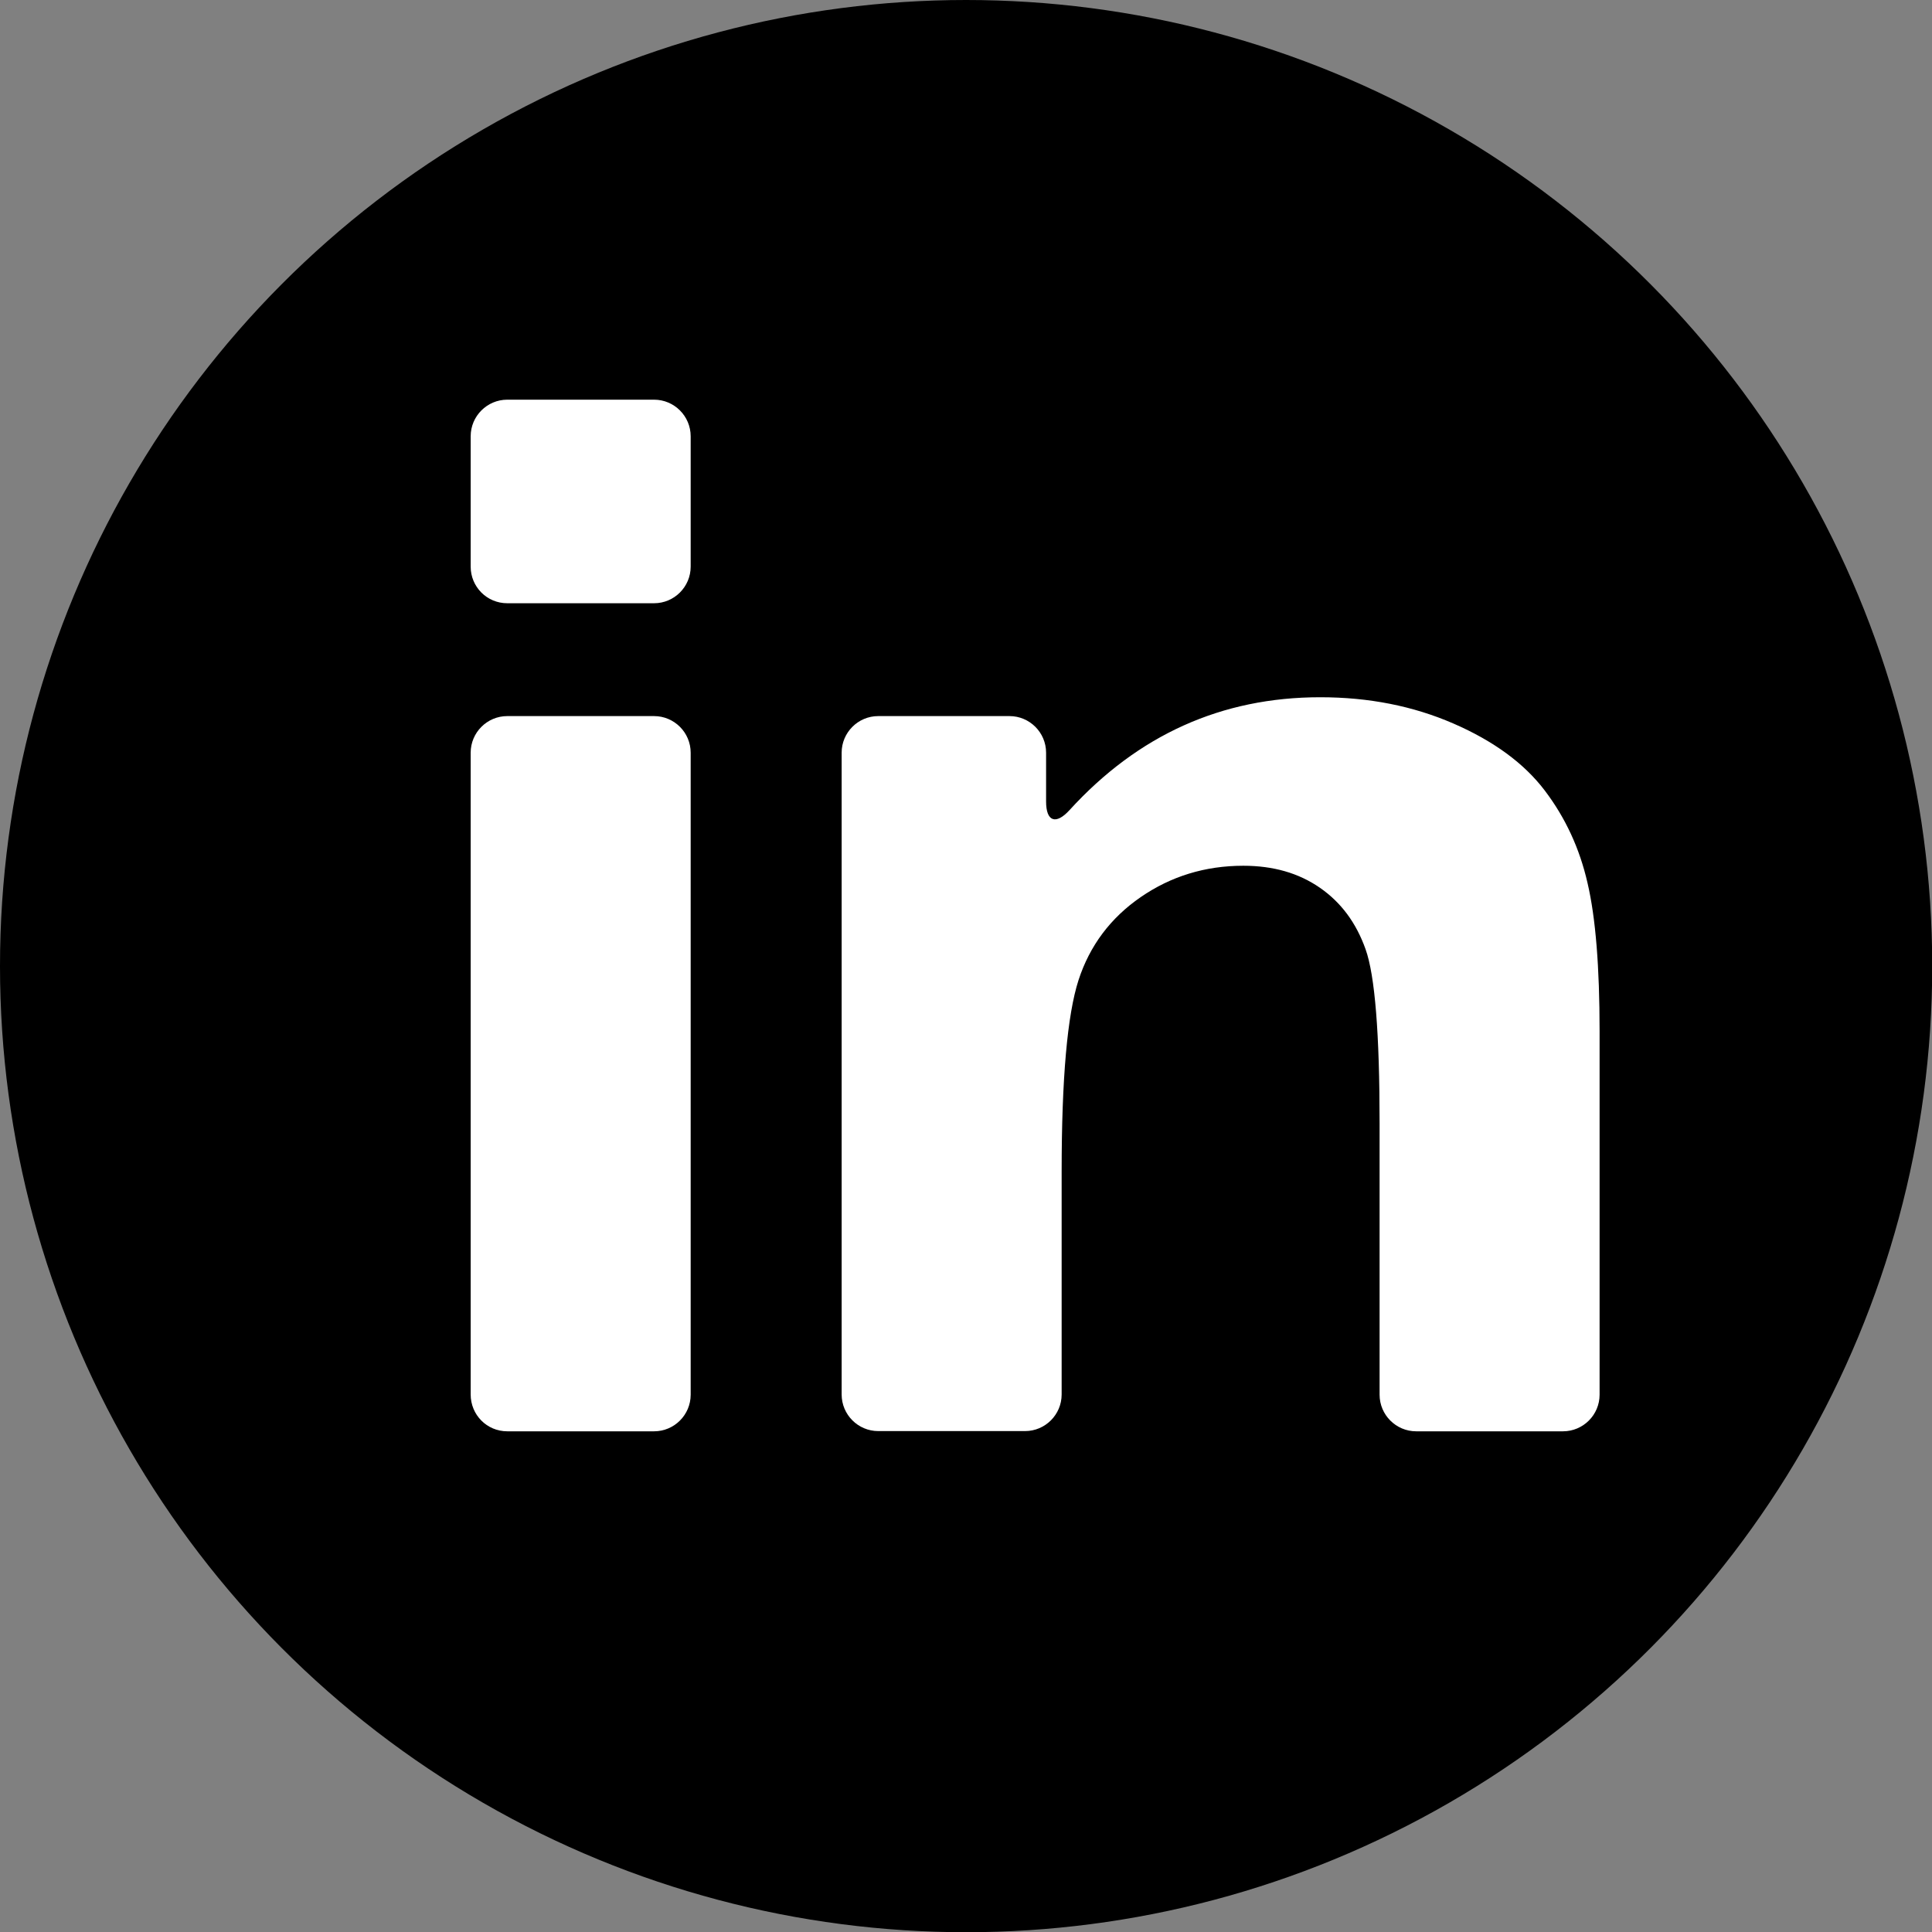 <?xml version="1.0" encoding="utf-8"?>
<!-- Generator: Adobe Illustrator 25.0.0, SVG Export Plug-In . SVG Version: 6.00 Build 0)  -->
<svg version="1.1" id="Capa_1" xmlns="http://www.w3.org/2000/svg" xmlns:xlink="http://www.w3.org/1999/xlink" x="0px" y="0px"
	 viewBox="0 0 881.7 881.7" style="enable-background:new 0 0 881.7 881.7;" xml:space="preserve">
<rect x="0" y="0" width="881.7" height="881.7" fill="#808080" stroke="none"/>
<style type="text/css">
	.st0{fill:#FFFFFF;}
</style>
<g>
	<circle cx="440.9" cy="440.9" r="440.9"/>
	<g>
		<g>
			<path class="st0" d="M231.5,653.2h67c9.2,0,16.7-7.5,16.7-16.7V343.5c0-9.2-7.5-16.7-16.7-16.7h-67c-9.2,0-16.7,7.5-16.7,16.7
				v292.9C214.8,645.7,222.2,653.2,231.5,653.2z"/>
			<path class="st0" d="M231.5,275.3h67c9.2,0,16.7-7.5,16.7-16.7v-59.5c0-9.2-7.5-16.7-16.7-16.7h-67c-9.2,0-16.7,7.5-16.7,16.7
				v59.5C214.8,267.8,222.2,275.3,231.5,275.3z"/>
			<path class="st0" d="M705,360.8c-9.4-12.4-23.3-22.6-41.7-30.6c-18.4-8-38.6-12-60.8-12c-45,0-83.1,17.2-114.4,51.5
				c-6.2,6.8-10.7,5.3-10.7-3.9v-22.3c0-9.2-7.5-16.7-16.7-16.7h-59.9c-9.2,0-16.7,7.5-16.7,16.7v292.9c0,9.2,7.5,16.7,16.7,16.7h67
				c9.2,0,16.7-7.5,16.7-16.7V534.6c0-42.4,2.6-71.5,7.7-87.3c5.1-15.7,14.6-28.4,28.4-37.9c13.8-9.5,29.4-14.3,46.8-14.3
				c13.6,0,25.2,3.3,34.9,10c9.7,6.7,16.6,16,20.9,28.1c4.3,12,6.4,38.6,6.4,79.6v123.7c0,9.2,7.5,16.7,16.7,16.7h67
				c9.2,0,16.7-7.5,16.7-16.7V470.6c0-29.3-1.8-51.8-5.5-67.6C720.9,387.2,714.4,373.2,705,360.8z"/>
		</g>
	</g>
</g>
</svg>
